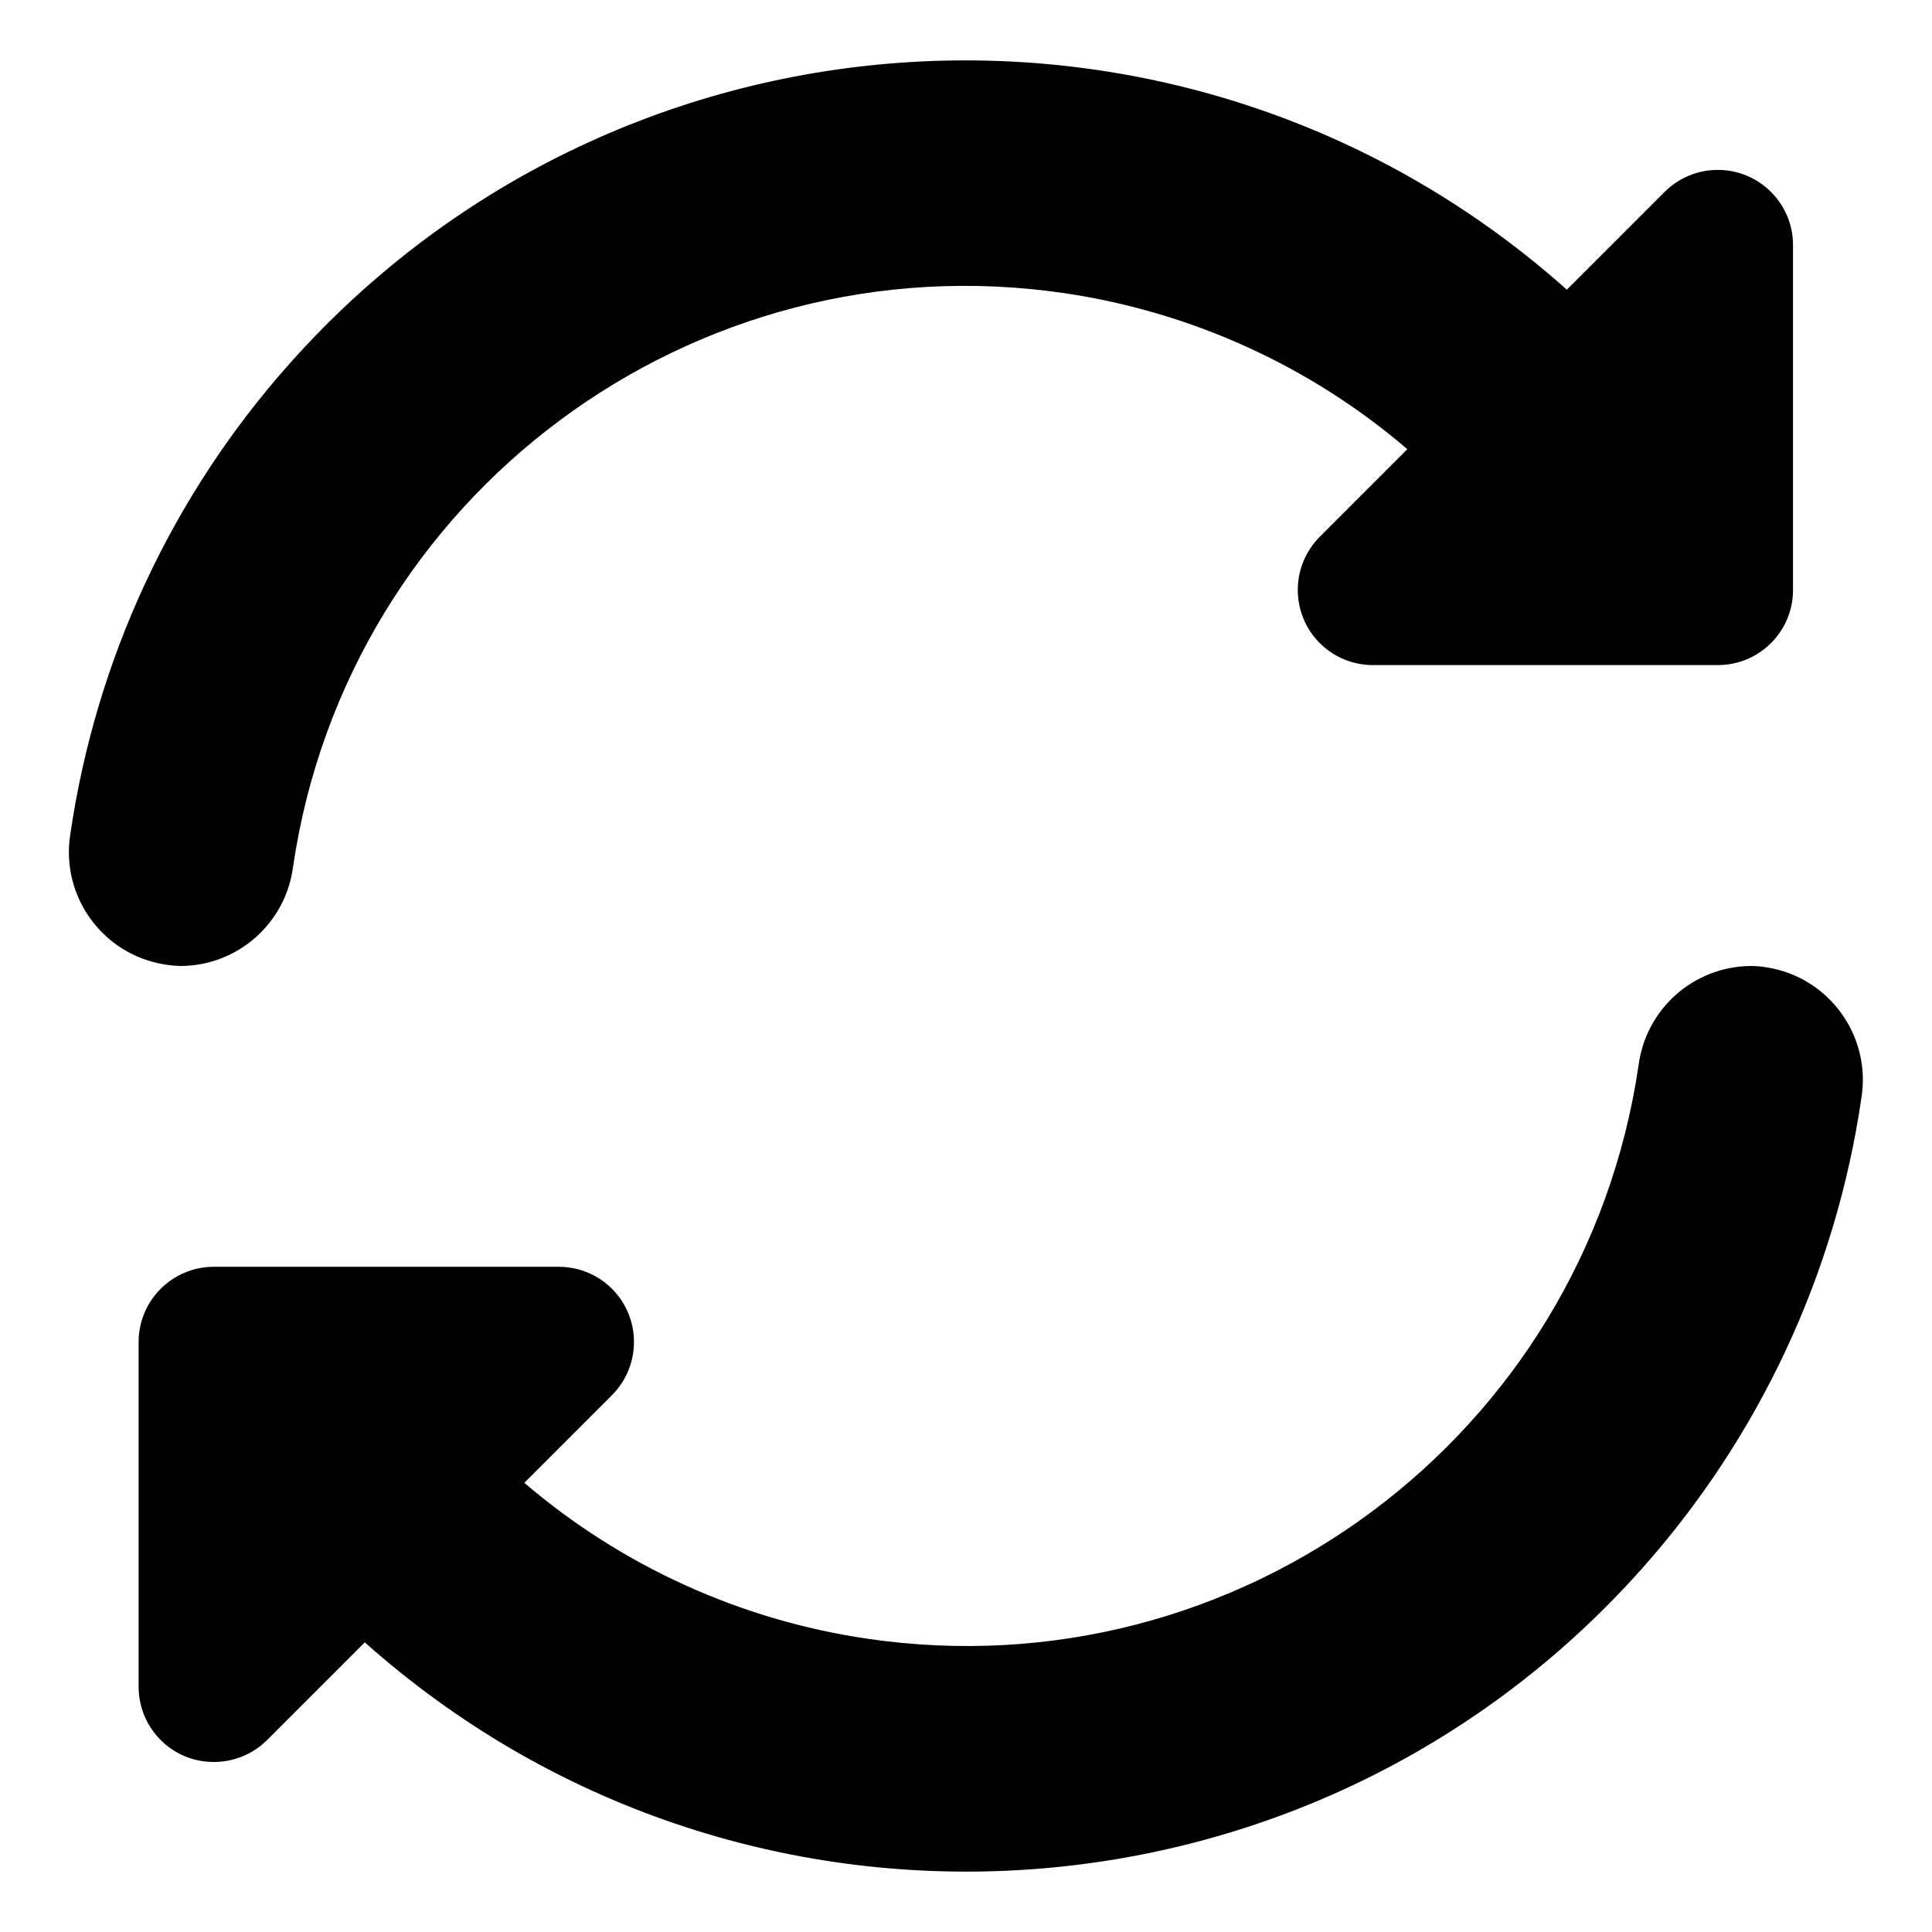 <svg class="hover:text-white text-[#A4A4A4] w-4 h-4 mr-1" width="16" height="16" viewBox="0 0 16 16" fill="currentColor" xmlns="http://www.w3.org/2000/svg">
              <g id="Group">
                <path id="Vector" d="M2.427 7.178C2.88 4.102 5.74 1.976 8.816 2.428C9.865 2.583 10.85 3.03 11.655 3.72L10.93 4.445C10.687 4.689 10.687 5.083 10.93 5.326C11.047 5.443 11.205 5.508 11.37 5.508H14.226C14.57 5.508 14.849 5.23 14.849 4.886V2.029C14.849 1.686 14.57 1.407 14.226 1.407C14.061 1.407 13.903 1.472 13.786 1.589L12.976 2.399C9.889 -0.353 5.155 -0.082 2.403 3.006C1.427 4.1 0.795 5.455 0.583 6.905C0.499 7.419 0.848 7.904 1.362 7.987C1.408 7.995 1.455 7.999 1.502 8C1.972 7.995 2.367 7.644 2.427 7.178Z" fill="currentColor"></path>
                <path id="Vector_2" d="M14.496 8C14.025 8.005 13.631 8.355 13.57 8.822C13.118 11.897 10.258 14.024 7.182 13.571C6.132 13.417 5.148 12.969 4.342 12.28L5.068 11.554C5.311 11.311 5.311 10.916 5.068 10.673C4.951 10.556 4.792 10.491 4.627 10.491H1.771C1.427 10.491 1.148 10.77 1.148 11.114V13.97C1.149 14.314 1.427 14.593 1.771 14.592C1.936 14.592 2.095 14.527 2.212 14.41L3.021 13.601C6.108 16.353 10.842 16.082 13.594 12.995C14.57 11.901 15.203 10.545 15.415 9.095C15.499 8.581 15.15 8.096 14.636 8.012C14.59 8.004 14.543 8 14.496 8Z" fill="currentColor"></path>
              </g>
            </svg>